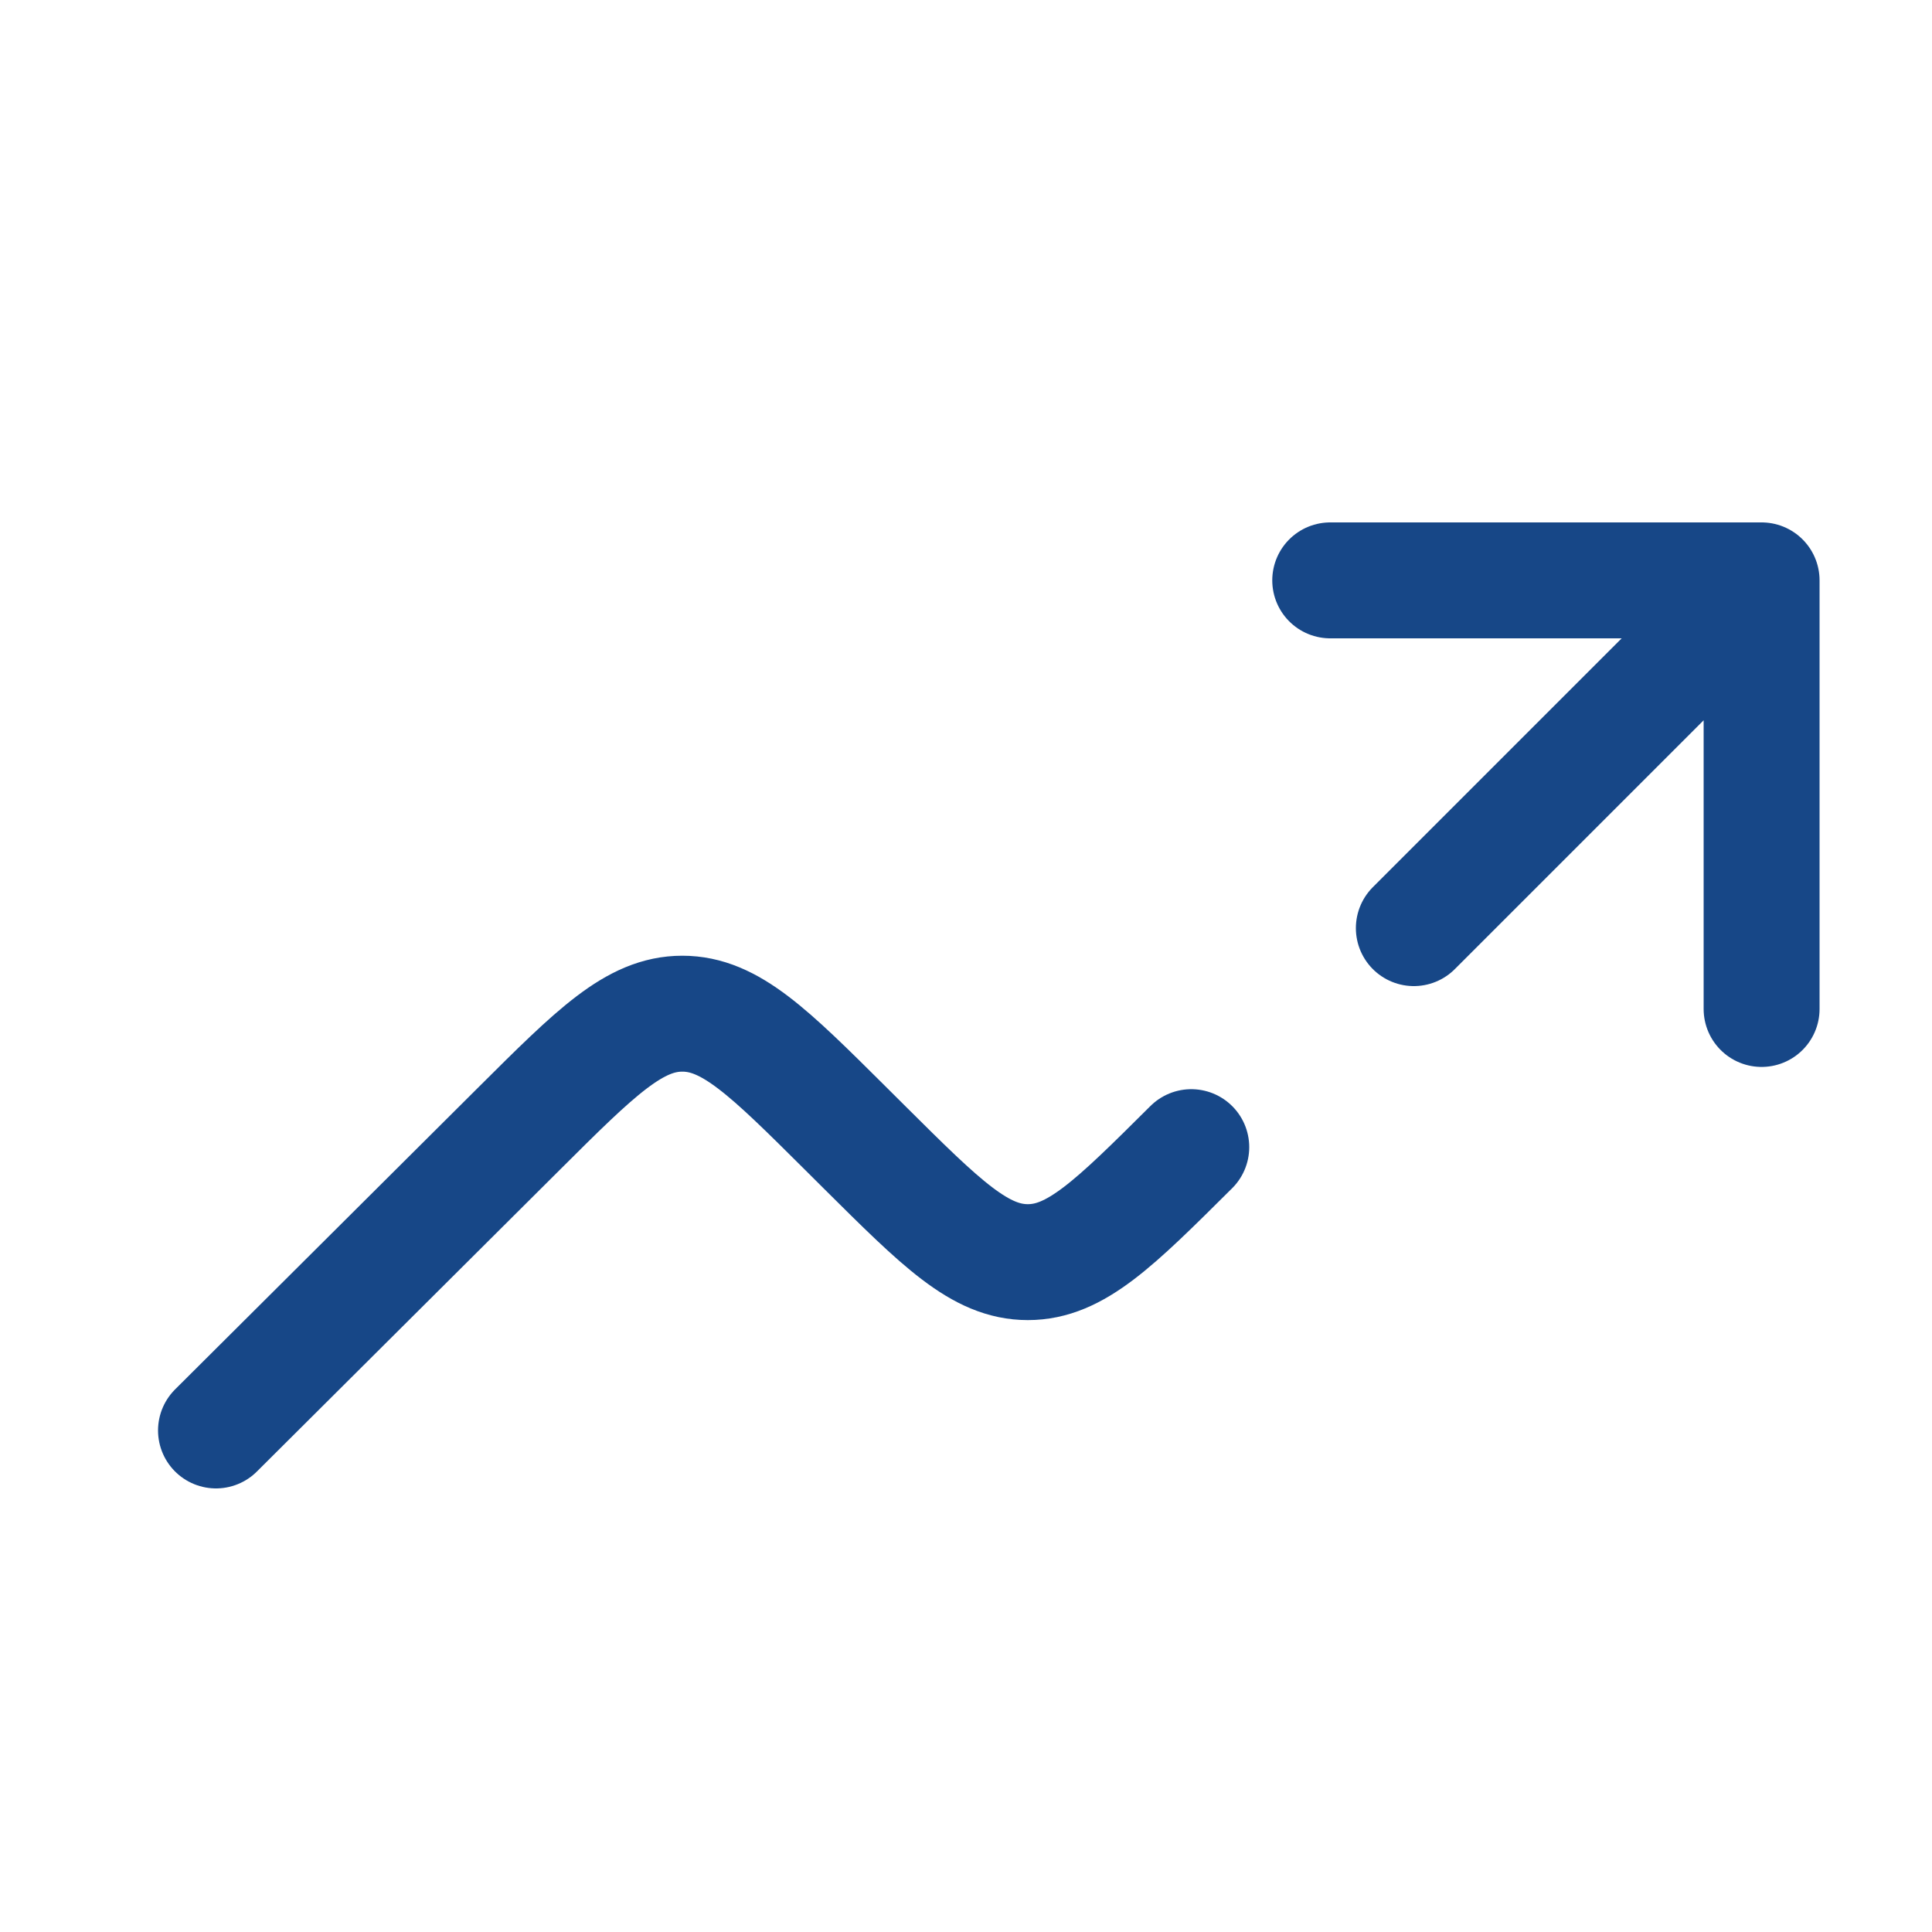 <svg width="25" height="25" viewBox="0 0 25 25" fill="none" xmlns="http://www.w3.org/2000/svg">
<path d="M22.795 7.51V13.056M22.795 7.51H17.213M22.795 7.51L18.295 12.01M15.415 14.844C14.418 15.836 13.919 16.332 13.3 16.332C12.681 16.332 12.183 15.836 11.185 14.844L10.946 14.606C9.948 13.613 9.449 13.117 8.829 13.117C8.21 13.117 7.711 13.614 6.714 14.607L2.795 18.51" stroke="#174787" stroke-width="1.5" stroke-linecap="round" stroke-linejoin="round"/>
</svg>
